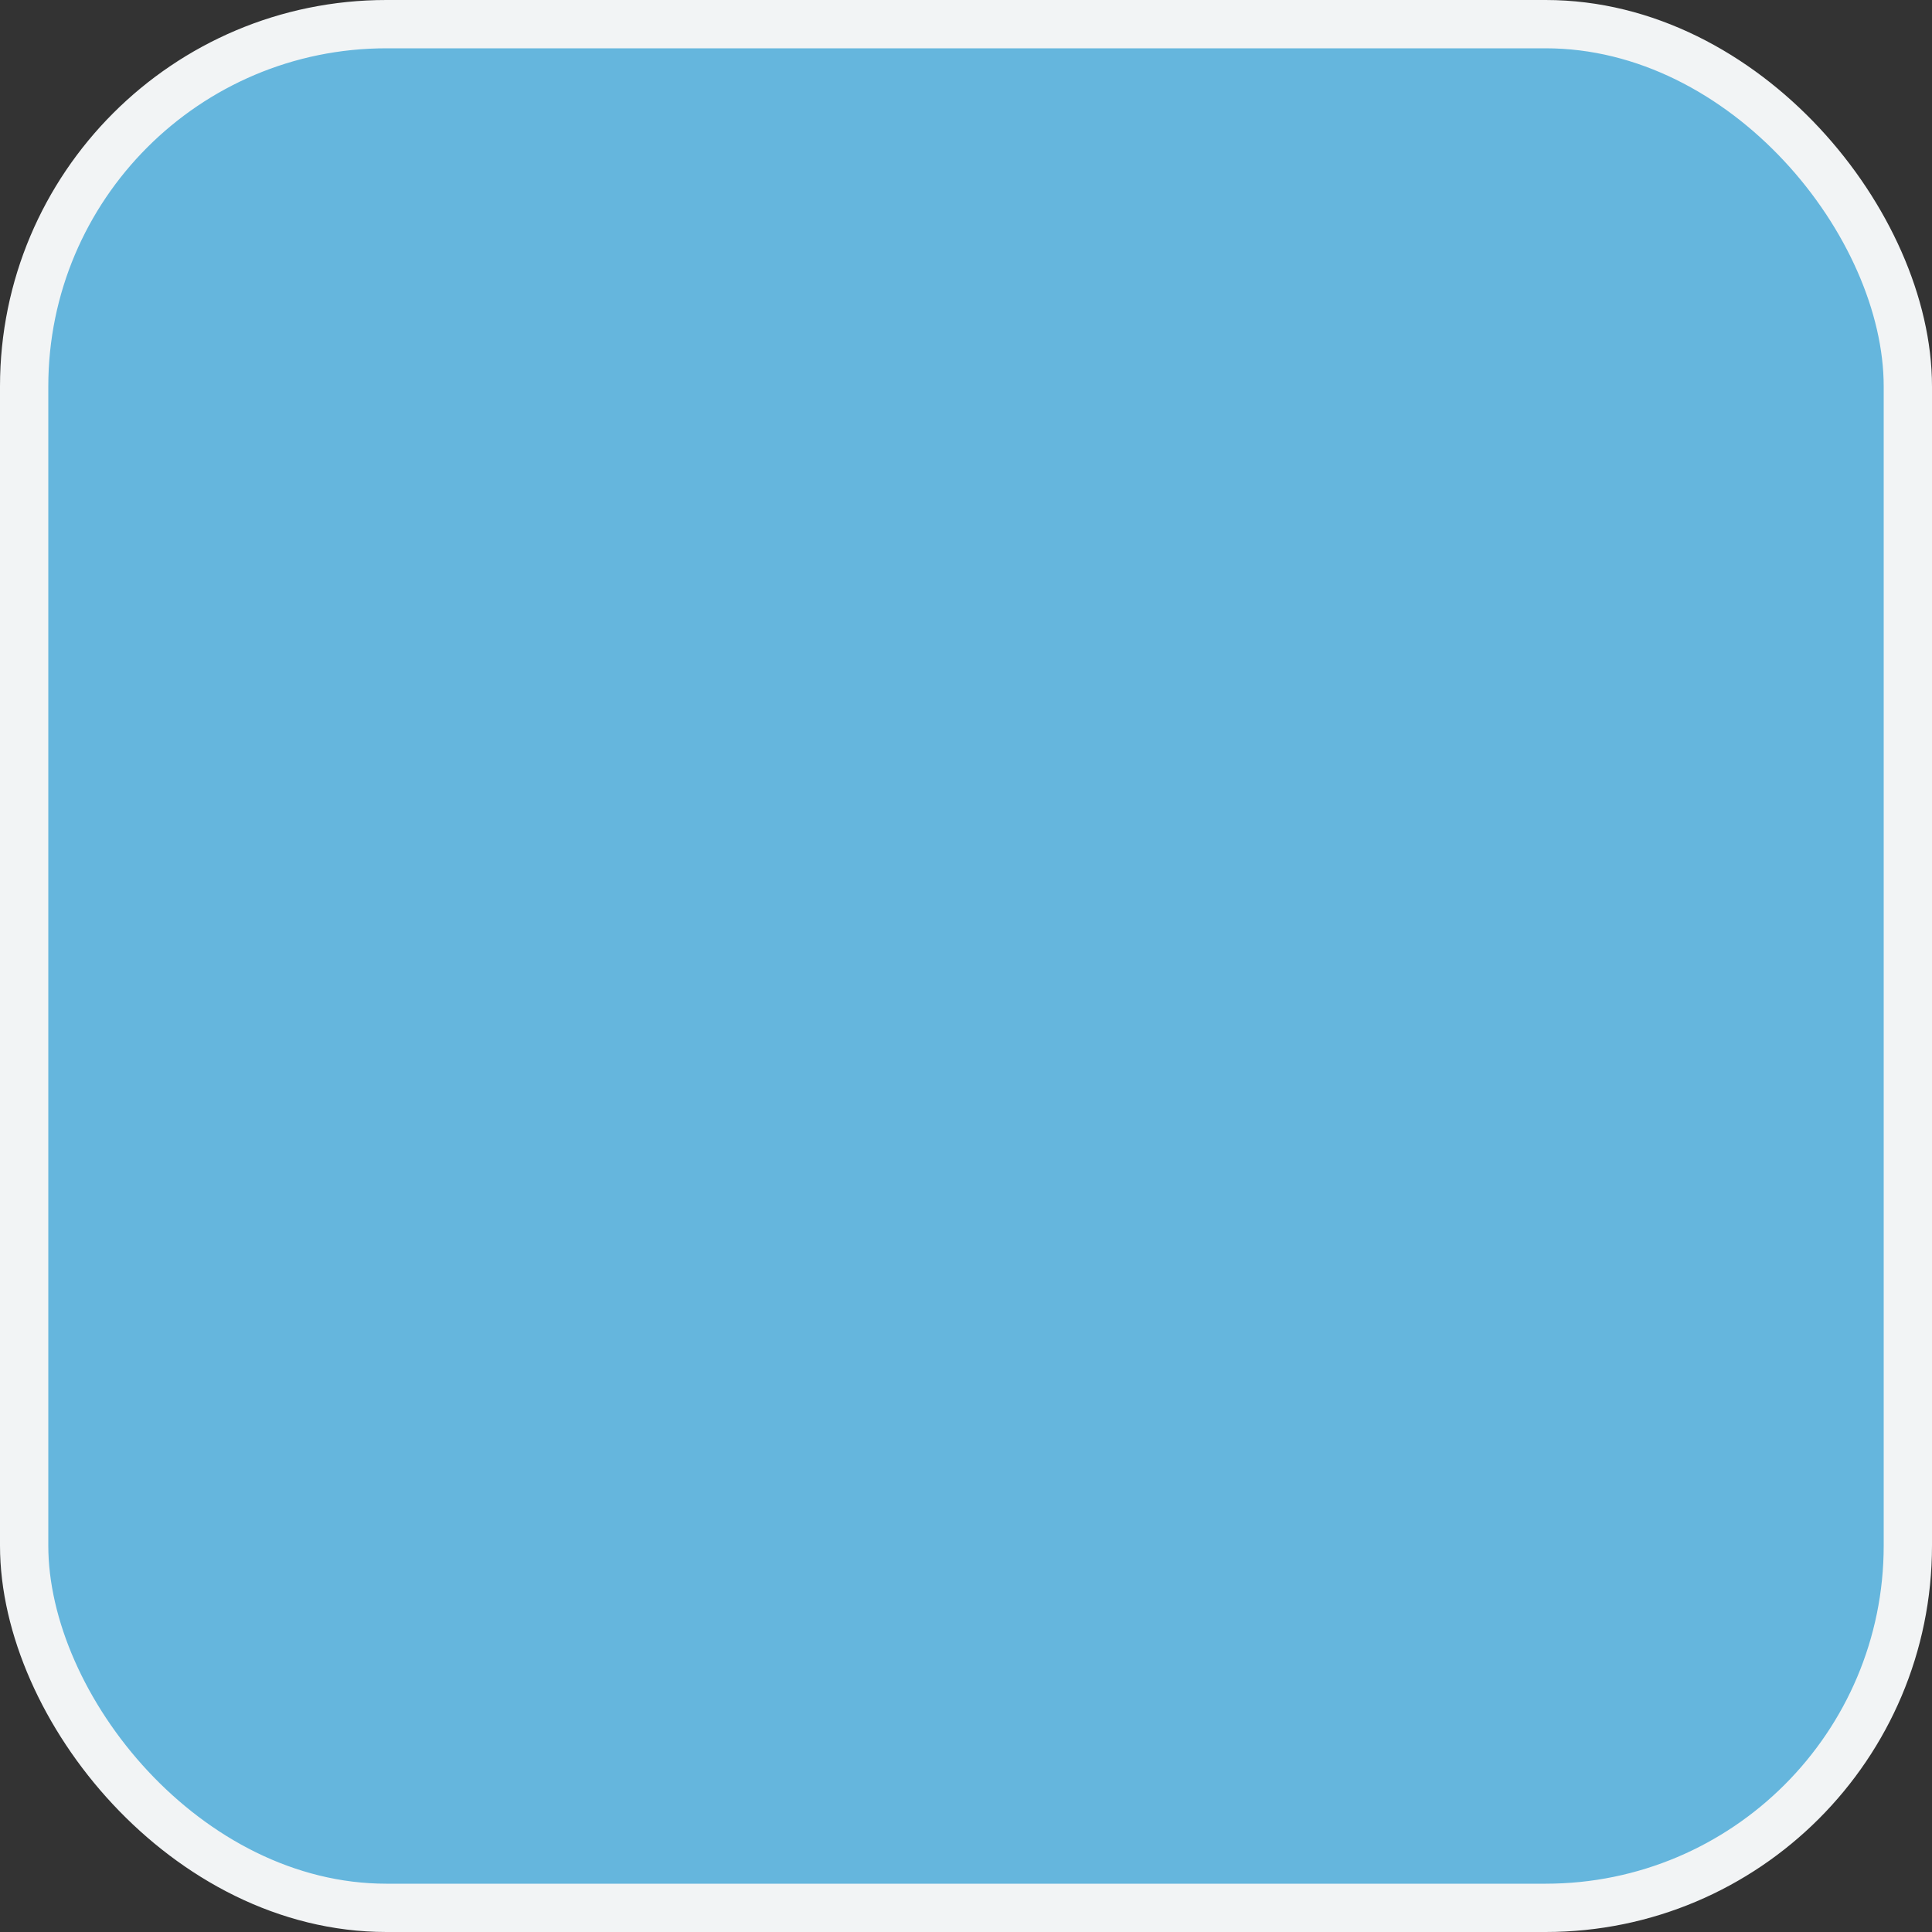 <svg width="40" height="40" viewBox="0 0 40 40" fill="none" xmlns="http://www.w3.org/2000/svg">
<rect x="0" y="0" width="40" height="40" fill="#333333" stroke="none"/>
<rect x="0.5" y="0.5" width="39" height="39" rx="7.5" fill="#65B6DD"/>
<rect x="0.5" y="0.5" width="39" height="39" rx="7.5" stroke="#F2F4F5"/>
</svg>
